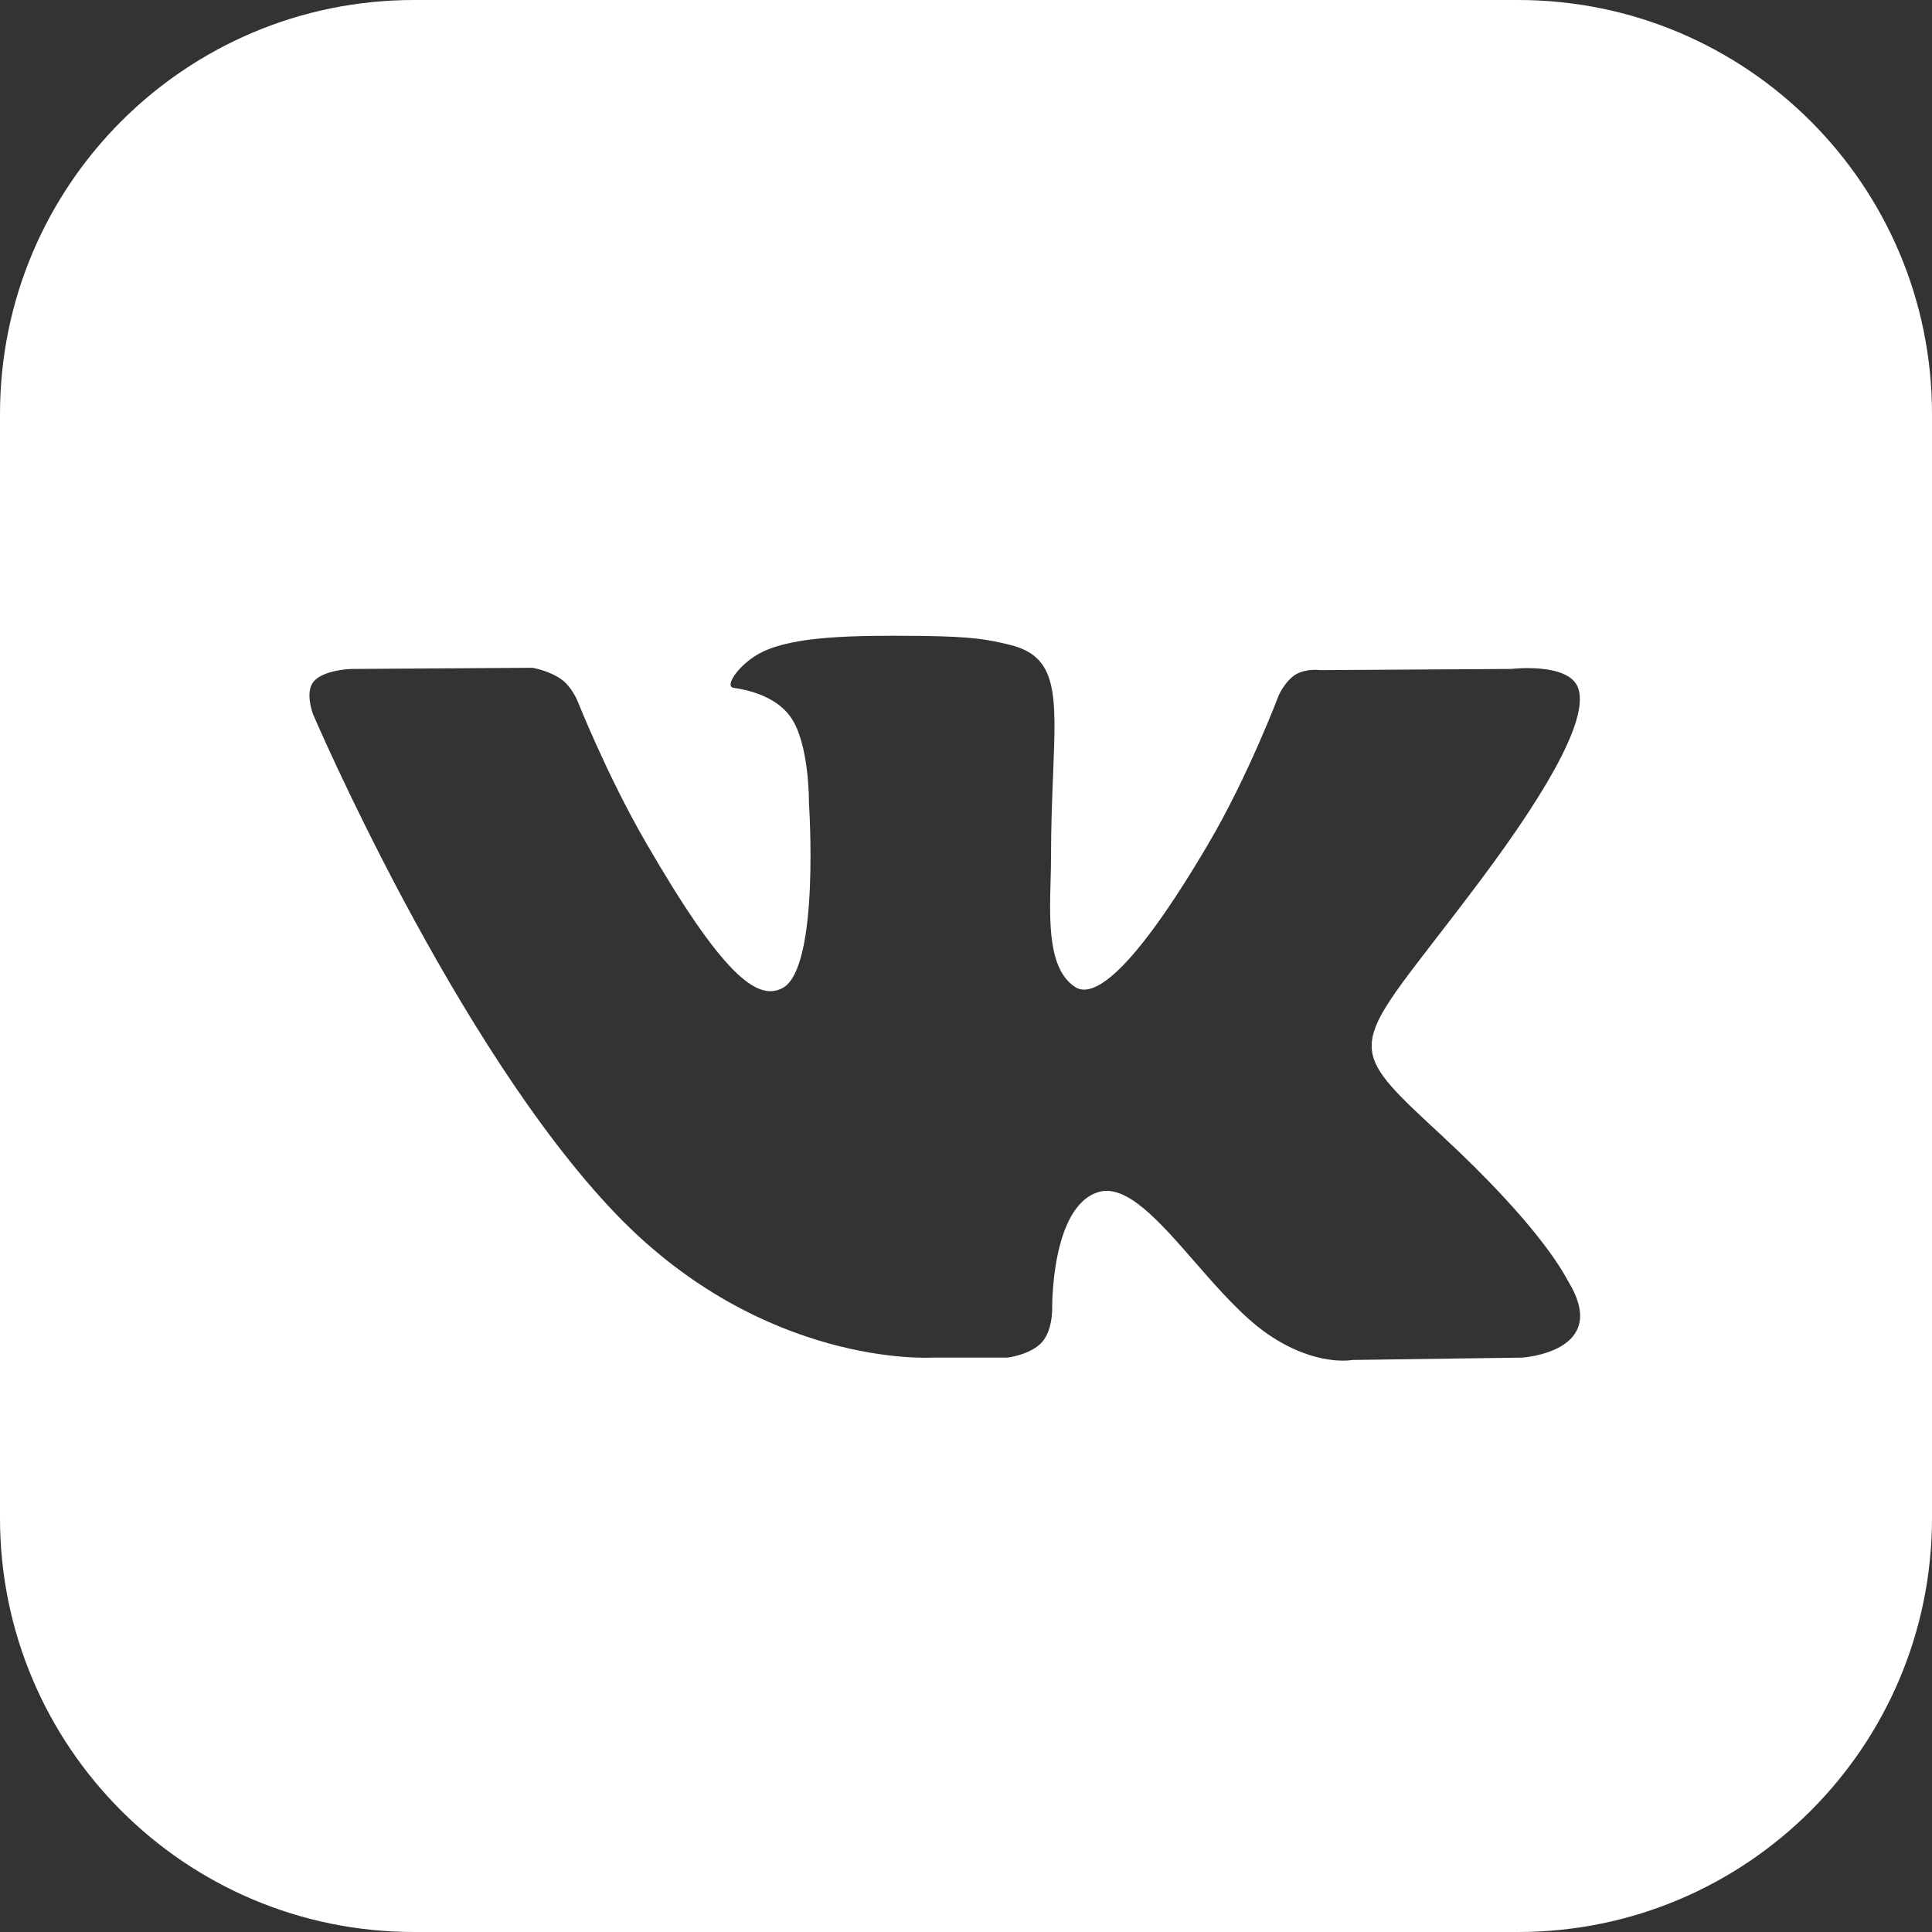 <svg width="70" height="70" viewBox="0 0 70 70" fill="none" xmlns="http://www.w3.org/2000/svg">
<rect x="0" y="0" width="70" height="70" fill="#333333" stroke="none"/>
<path fill-rule="evenodd" clip-rule="evenodd" d="M15 0C6.716 0 0 6.716 0 15V55C0 63.284 6.716 70 15 70H55C63.284 70 70 63.284 70 55V15C70 6.716 63.284 0 55 0H15ZM36.489 49.189H33.737C33.737 49.189 27.665 49.554 22.318 43.987C16.487 37.916 11.337 25.867 11.337 25.867C11.337 25.867 11.04 25.077 11.363 24.695C11.725 24.266 12.713 24.238 12.713 24.238L19.291 24.195C19.291 24.195 19.911 24.299 20.354 24.624C20.72 24.893 20.925 25.396 20.925 25.396C20.925 25.396 21.988 28.084 23.396 30.517C26.144 35.266 27.424 36.304 28.358 35.796C29.717 35.054 29.309 29.082 29.309 29.082C29.309 29.082 29.334 26.915 28.625 25.95C28.076 25.202 27.039 24.984 26.582 24.922C26.212 24.873 26.819 24.014 27.607 23.628C28.791 23.048 30.881 23.015 33.351 23.041C35.276 23.06 35.829 23.18 36.582 23.362C38.328 23.783 38.273 25.134 38.156 28.049C38.121 28.919 38.08 29.93 38.08 31.097C38.08 31.359 38.072 31.639 38.064 31.927C38.024 33.42 37.977 35.129 38.959 35.764C39.463 36.089 40.696 35.812 43.778 30.578C45.239 28.098 46.335 25.181 46.335 25.181C46.335 25.181 46.574 24.661 46.946 24.438C47.327 24.21 47.84 24.28 47.84 24.28L54.763 24.237C54.763 24.237 56.843 23.989 57.179 24.927C57.532 25.913 56.402 28.214 53.574 31.984C50.888 35.563 49.583 36.879 49.706 38.045C49.795 38.894 50.643 39.664 52.269 41.172C55.676 44.335 56.584 45.996 56.8 46.391C56.818 46.423 56.831 46.446 56.84 46.462C58.365 48.991 55.149 49.189 55.149 49.189L49.001 49.274C49.001 49.274 47.679 49.536 45.941 48.342C45.031 47.718 44.142 46.699 43.295 45.728C42.001 44.243 40.804 42.871 39.782 43.195C38.069 43.739 38.122 47.431 38.122 47.431C38.122 47.431 38.135 48.22 37.744 48.64C37.32 49.097 36.489 49.189 36.489 49.189Z" fill="white"/>
</svg>
